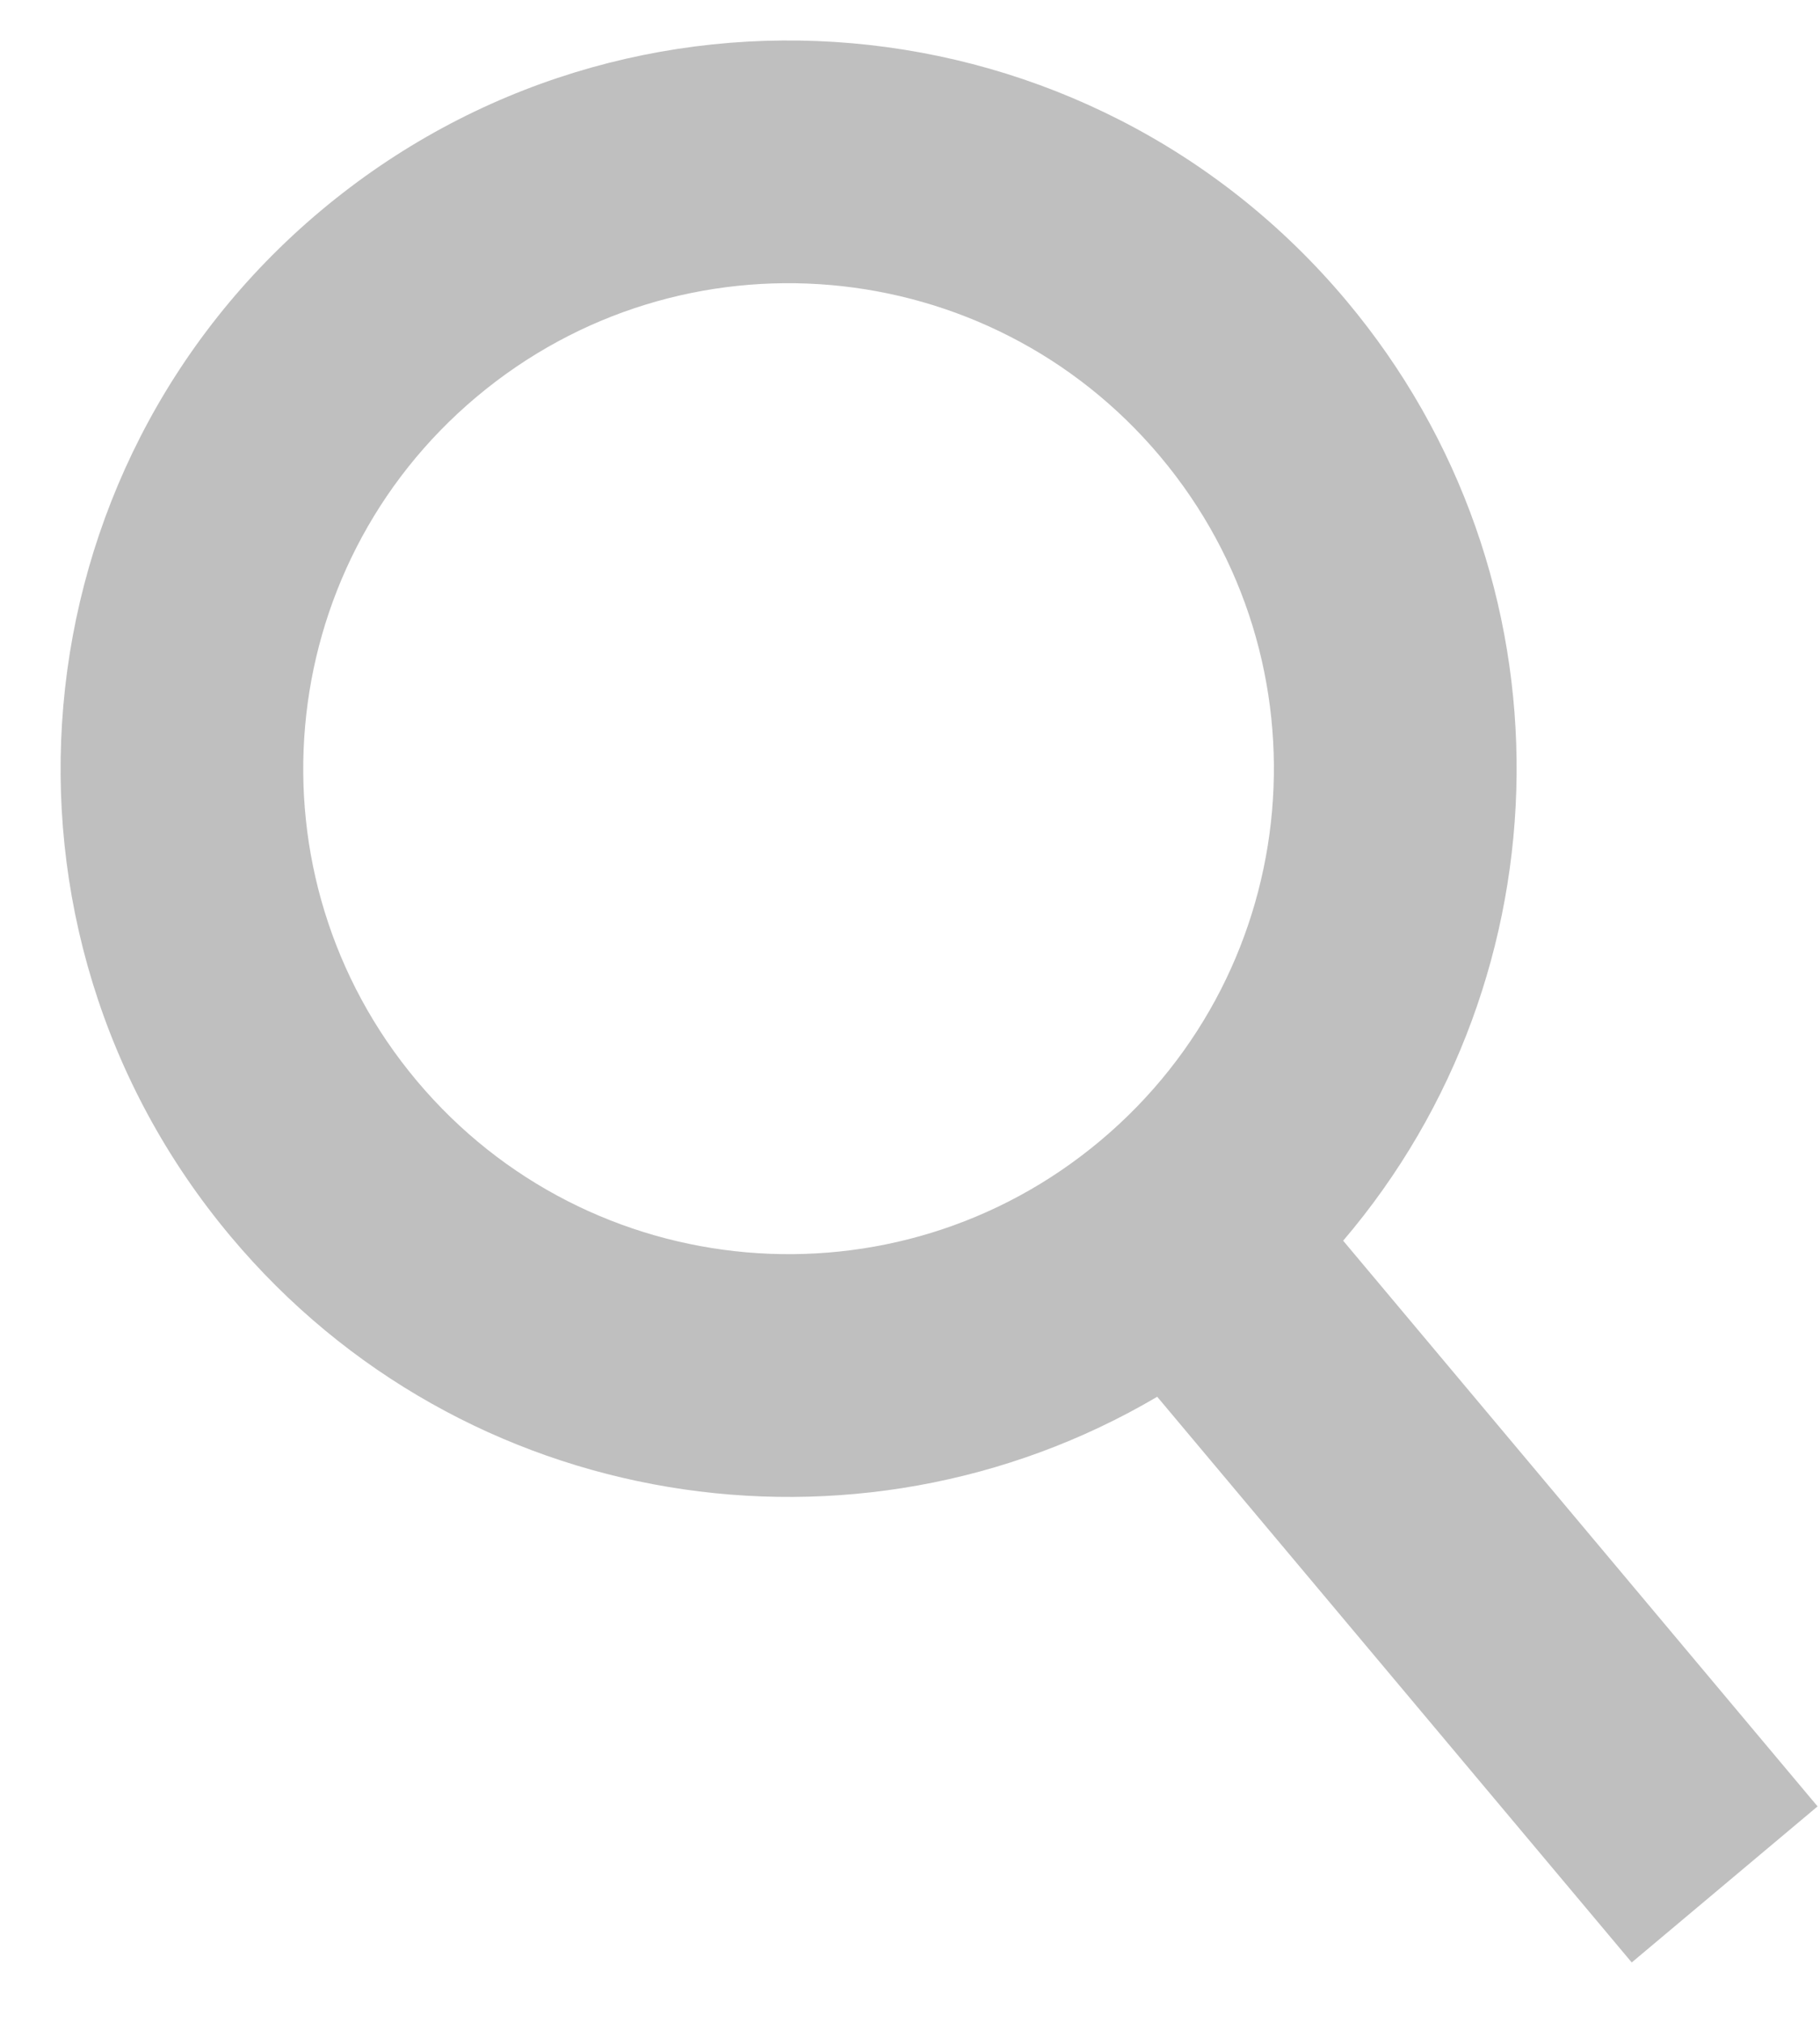 <svg width="18" height="20" viewBox="0 0 18 20" fill="none" xmlns="http://www.w3.org/2000/svg">
<path fill-rule="evenodd" clip-rule="evenodd" d="M13.284 12.267C15.524 9.641 15.608 5.705 13.315 2.972C10.759 -0.074 6.218 -0.471 3.171 2.085C0.125 4.641 -0.272 9.182 2.284 12.228C4.577 14.962 8.469 15.562 11.445 13.81L16.138 19.403L17.976 17.86L13.284 12.267ZM11.476 4.515C13.18 6.546 12.915 9.573 10.884 11.277C8.854 12.981 5.826 12.716 4.122 10.686C2.418 8.655 2.683 5.627 4.714 3.923C6.745 2.219 9.772 2.484 11.476 4.515Z" fill="#BFBFBF"/>
</svg>
